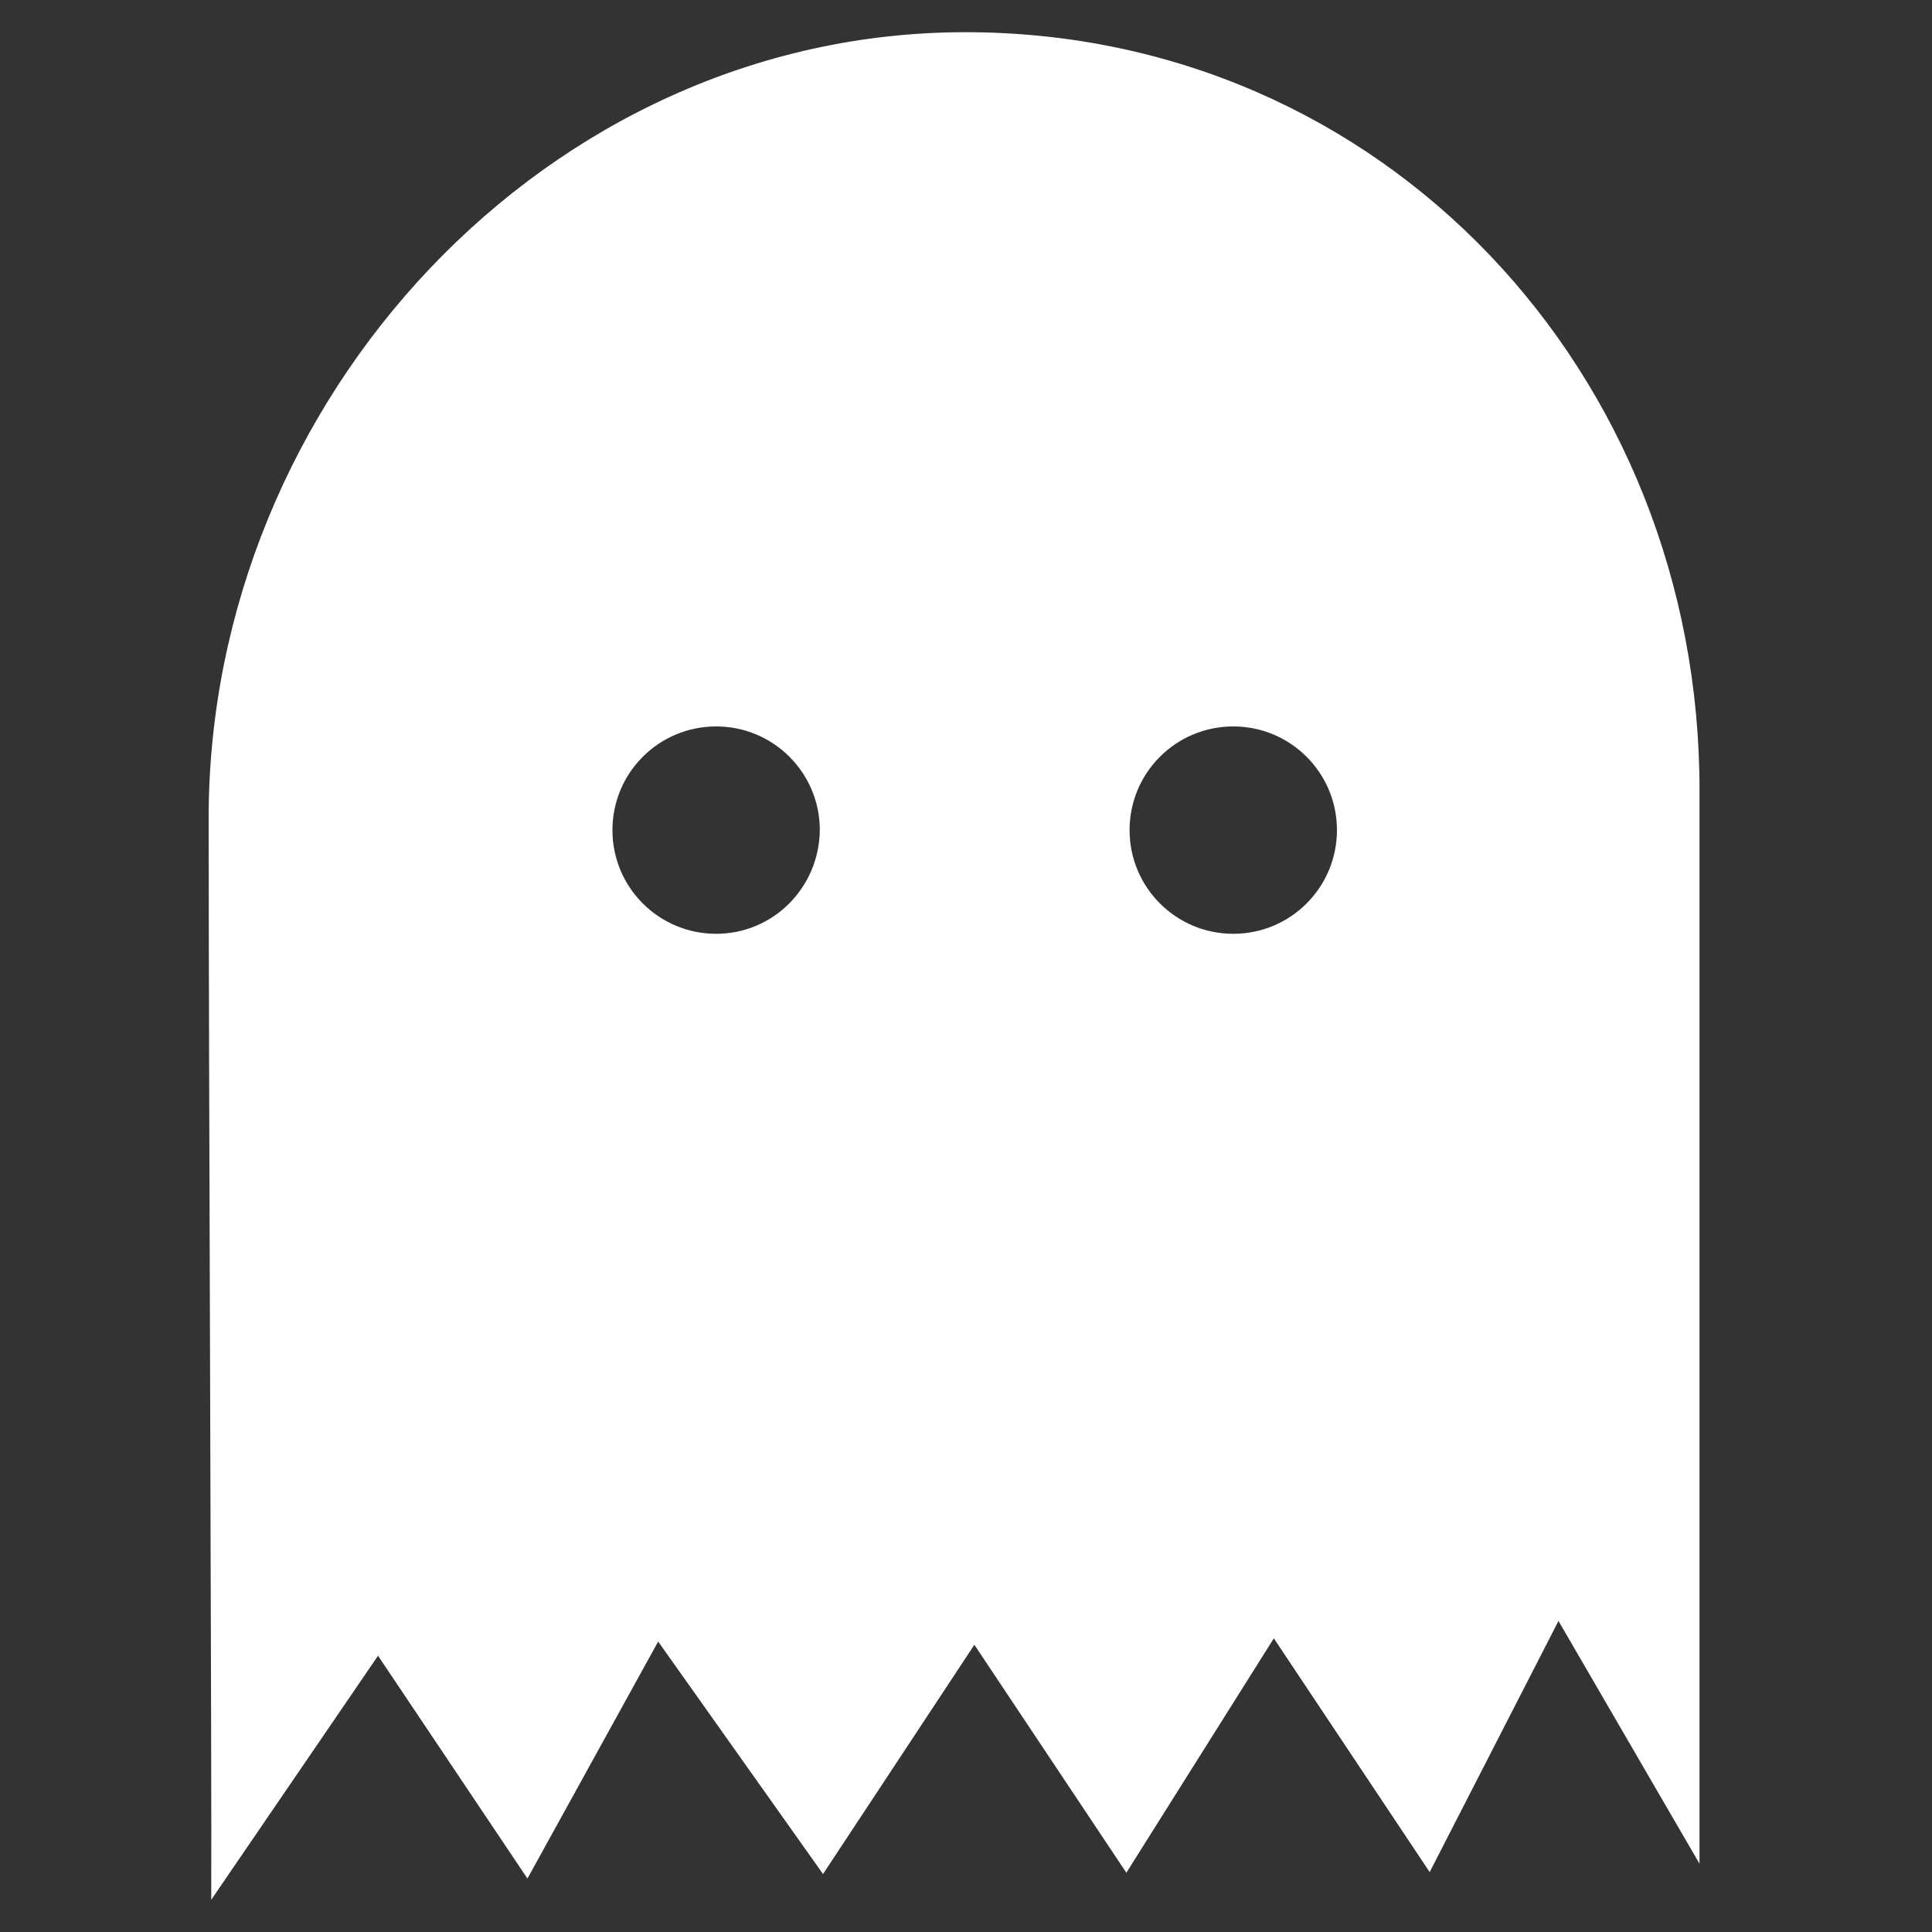 <?xml version="1.0" encoding="utf-8"?>
<!-- Generator: Adobe Illustrator 25.0.0, SVG Export Plug-In . SVG Version: 6.00 Build 0)  -->
<svg version="1.1" id="Layer_1" xmlns="http://www.w3.org/2000/svg" xmlns:xlink="http://www.w3.org/1999/xlink" x="0px" y="0px"
	 viewBox="0 0 300 300" style="enable-background:new 0 0 300 300;" xml:space="preserve">
<rect x="0" y="0" width="300" height="300" fill="#333333" stroke="none"/>
<style type="text/css">
	.st0{fill:#FFFFFF;}
</style>
<g>
	<path class="st0" d="M149.9,5C85,5,32.4,62,32.4,127c0,37.3,0.5,150,0.4,168l0,0l25.9-37.9l23.2,34.6l20.3-36.8l25.6,36.1
		l23.5-35.6l23.6,35.4l22.9-36.4l24.2,36.3l20-39l21.9,37.7c0,0,0-130.4,0-166.6C264,58,214.9,5,149.9,5z M111.2,145
		c-8.9,0-16.1-7.2-16.1-16.1c0-8.9,7.2-16.1,16.1-16.1c8.9,0,16.1,7.2,16.1,16.1C127.2,137.8,120.1,145,111.2,145z M191.5,145
		c-8.9,0-16.1-7.2-16.1-16.1c0-8.9,7.2-16.1,16.1-16.1s16.1,7.2,16.1,16.1C207.6,137.8,200.4,145,191.5,145z"/>
</g>
</svg>
